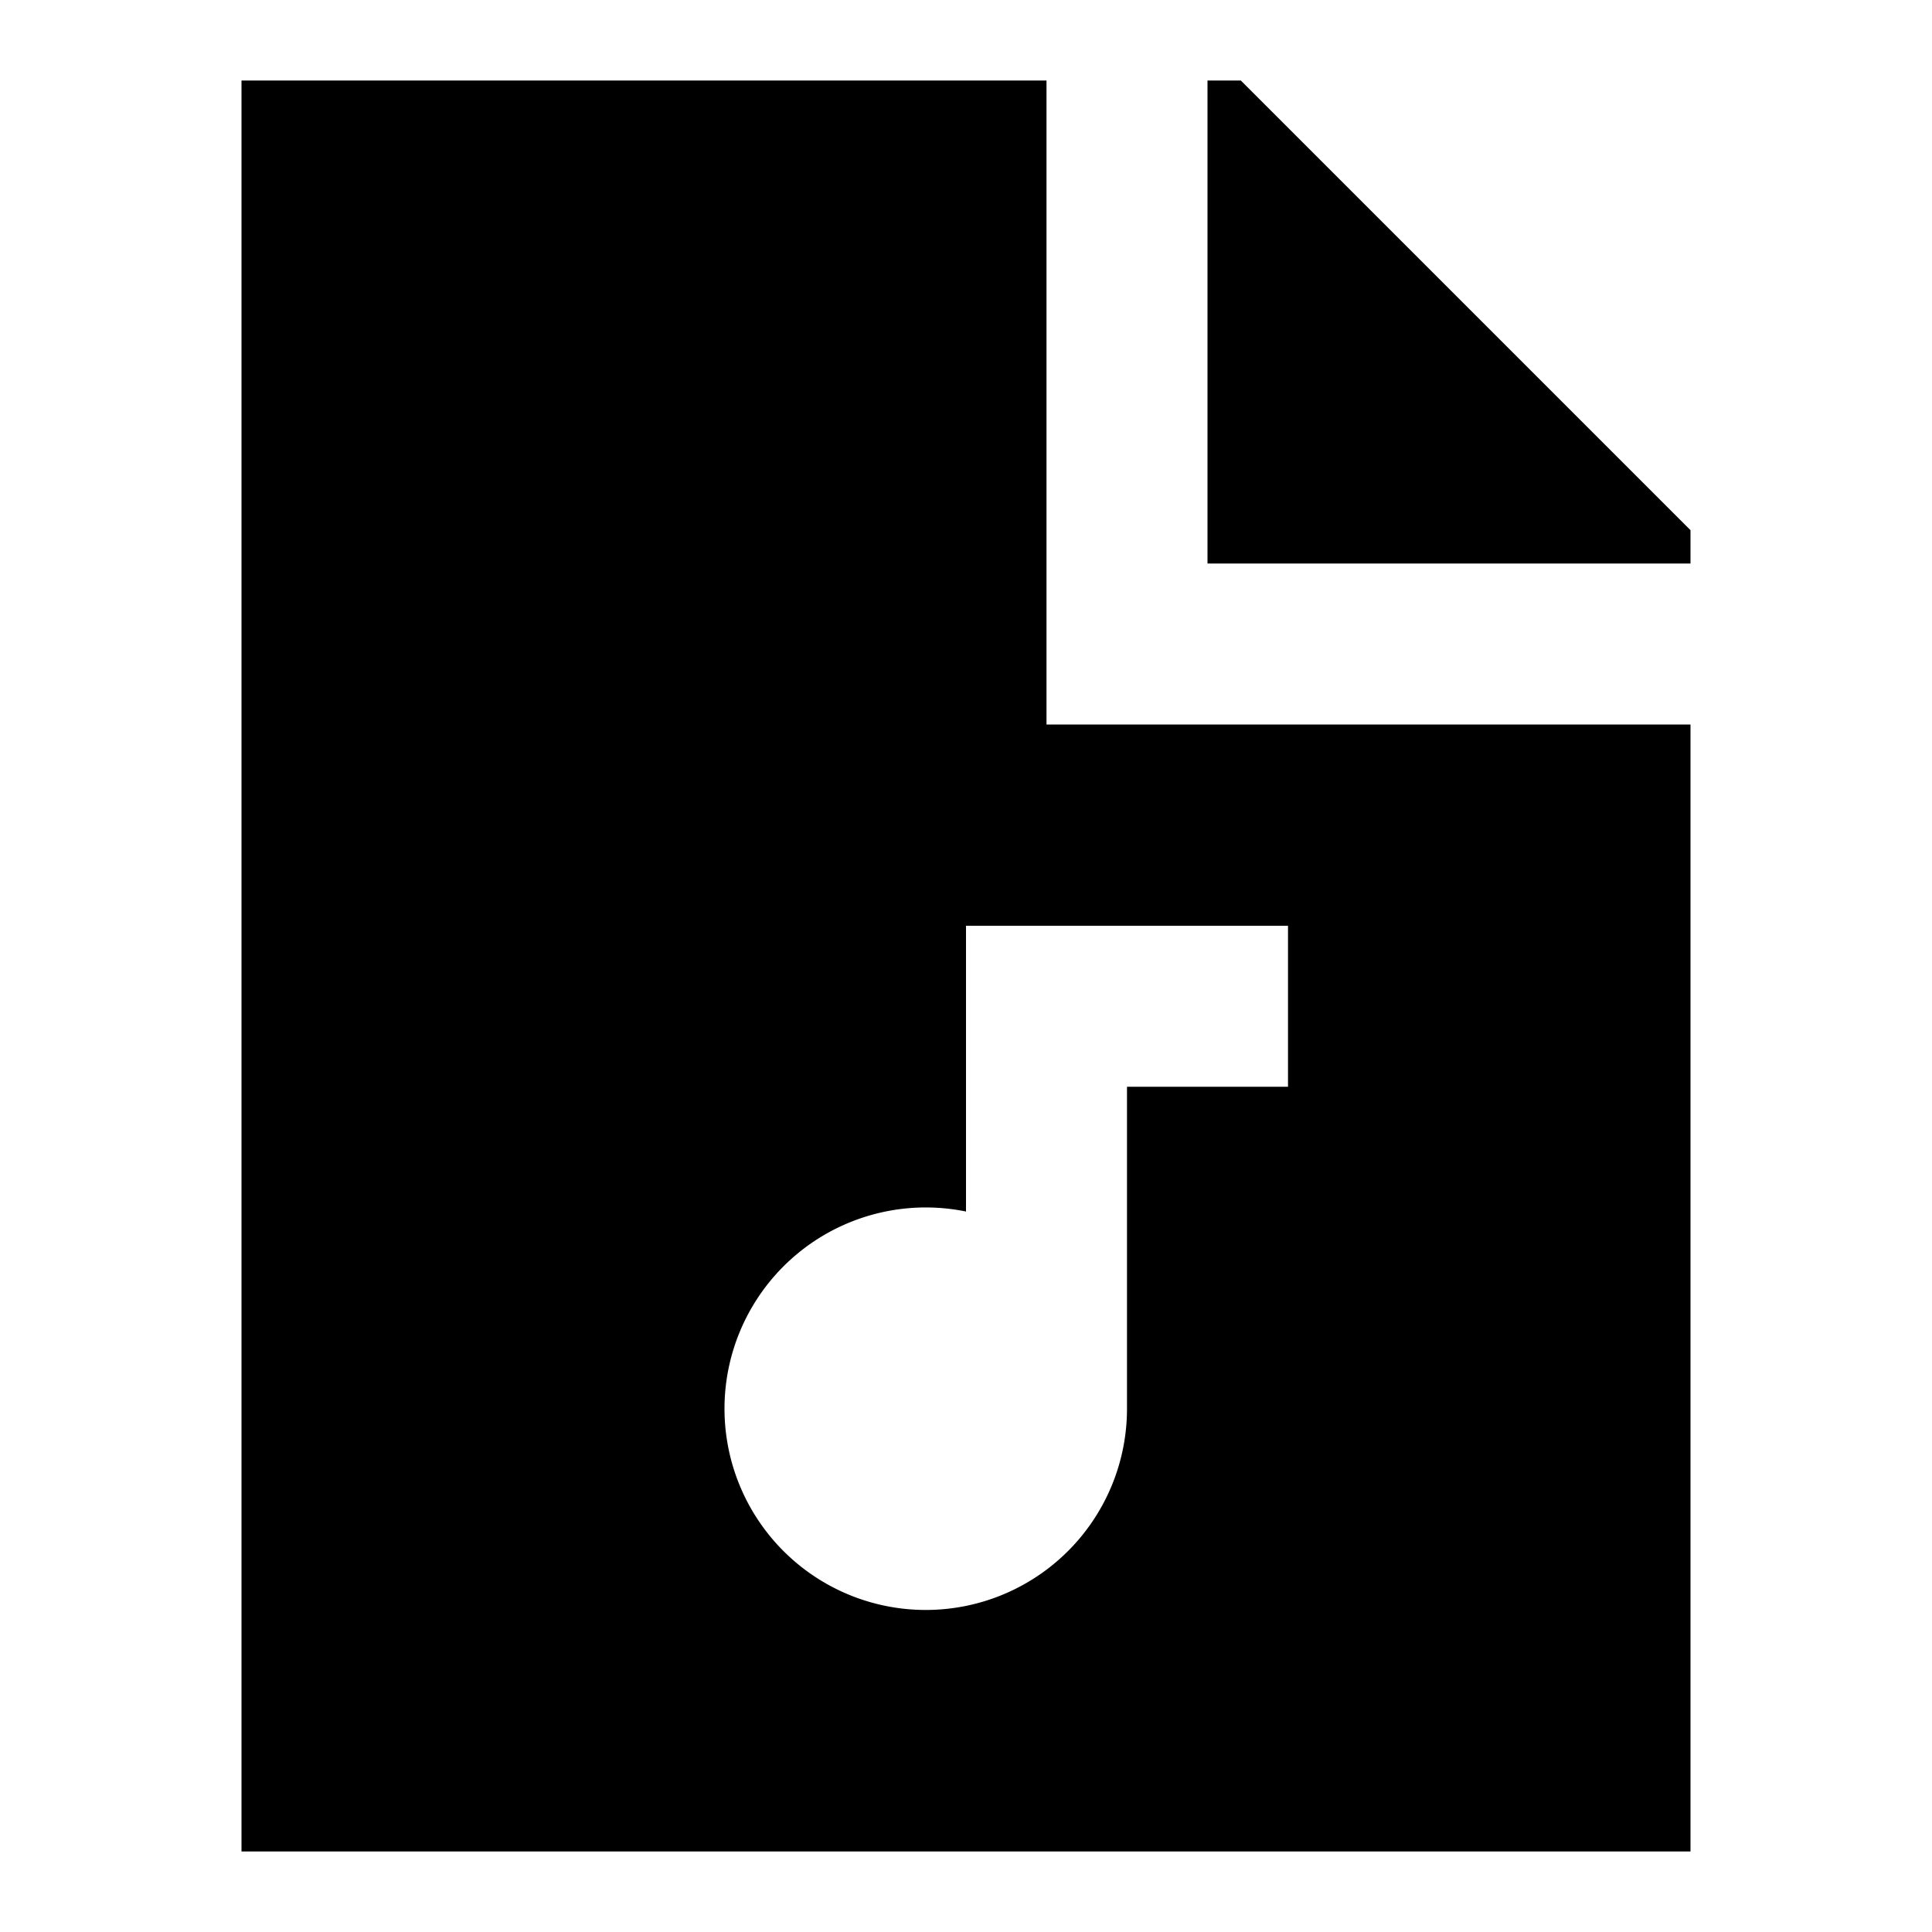 <svg xmlns="http://www.w3.org/2000/svg" width="1em" height="1em" viewBox="0 0 24 24"><path fill="currentColor" d="M3 1h10v8h8v14H3zm13 12.5v-2h-4v3.55a2.5 2.5 0 1 0 2 2.45v-4z"/><path fill="currentColor" d="M21 6.586V7h-6V1h.414z"/></svg>